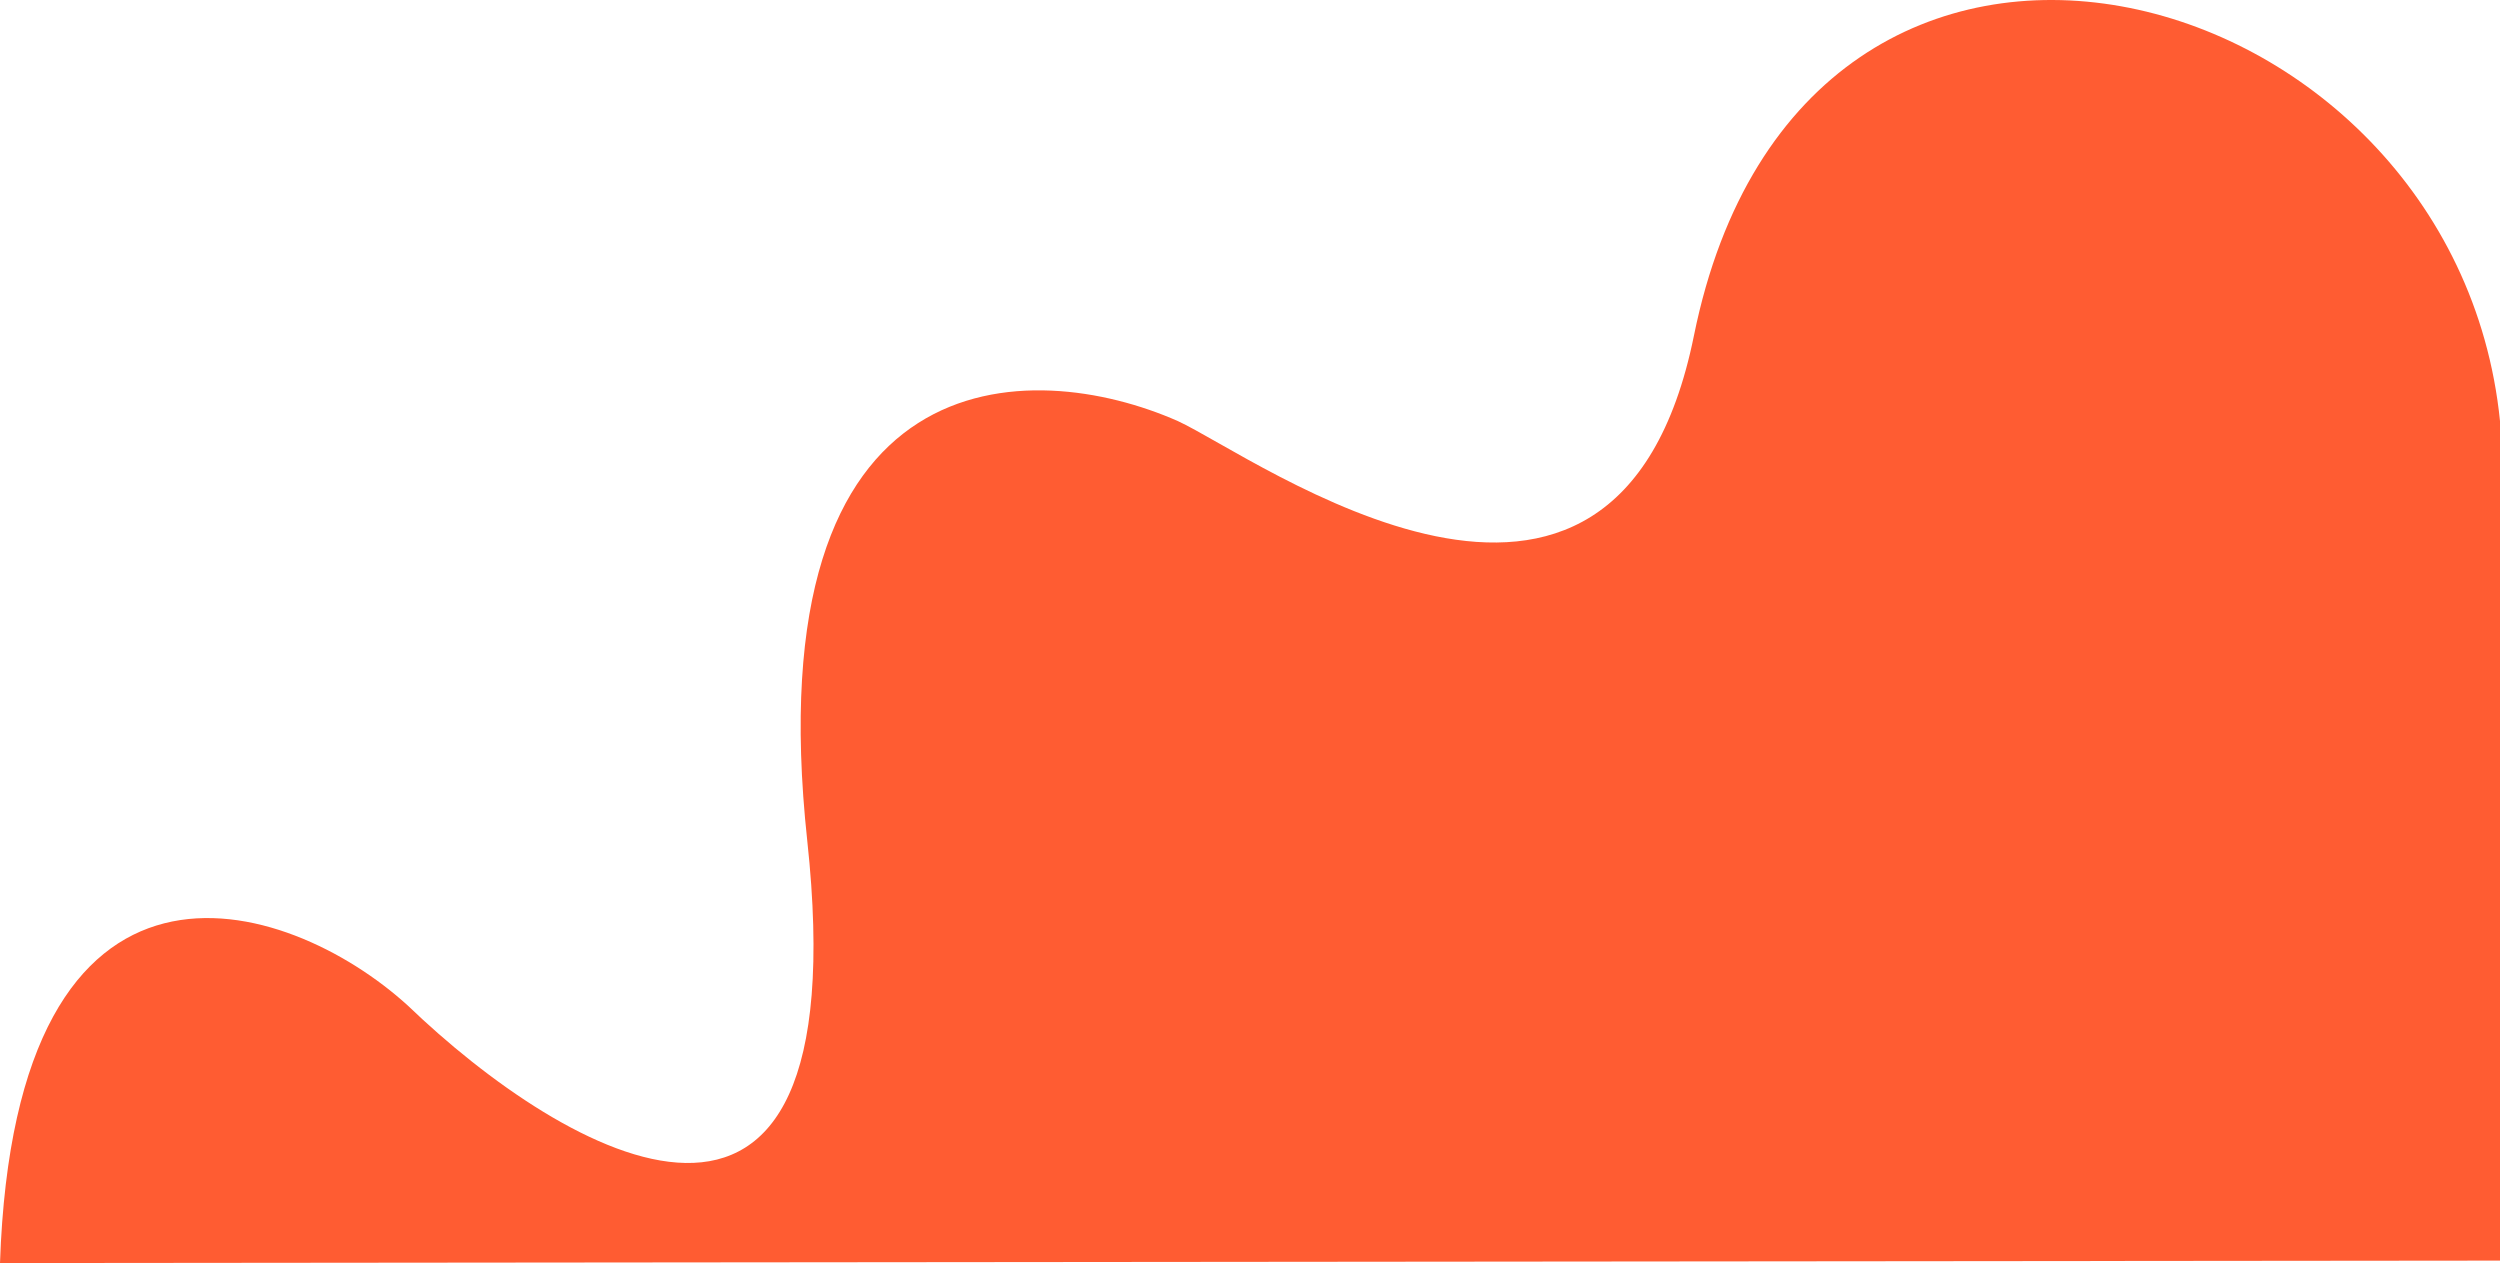<svg width="863" height="436" viewBox="0 0 863 436" fill="none" xmlns="http://www.w3.org/2000/svg">
<path d="M584.747 115.862C622.598 -70.786 847.219 -10.513 863 145.35V435.159L0 436C5.316 279.969 98.864 308.947 140.788 347.128C194.362 398.661 296.943 459.433 278.67 290.259C260.396 121.085 356.331 123.164 406.583 145.35C433.162 157.515 557.753 248.977 584.747 115.862Z" fill="#FF5C32"/>
</svg>
